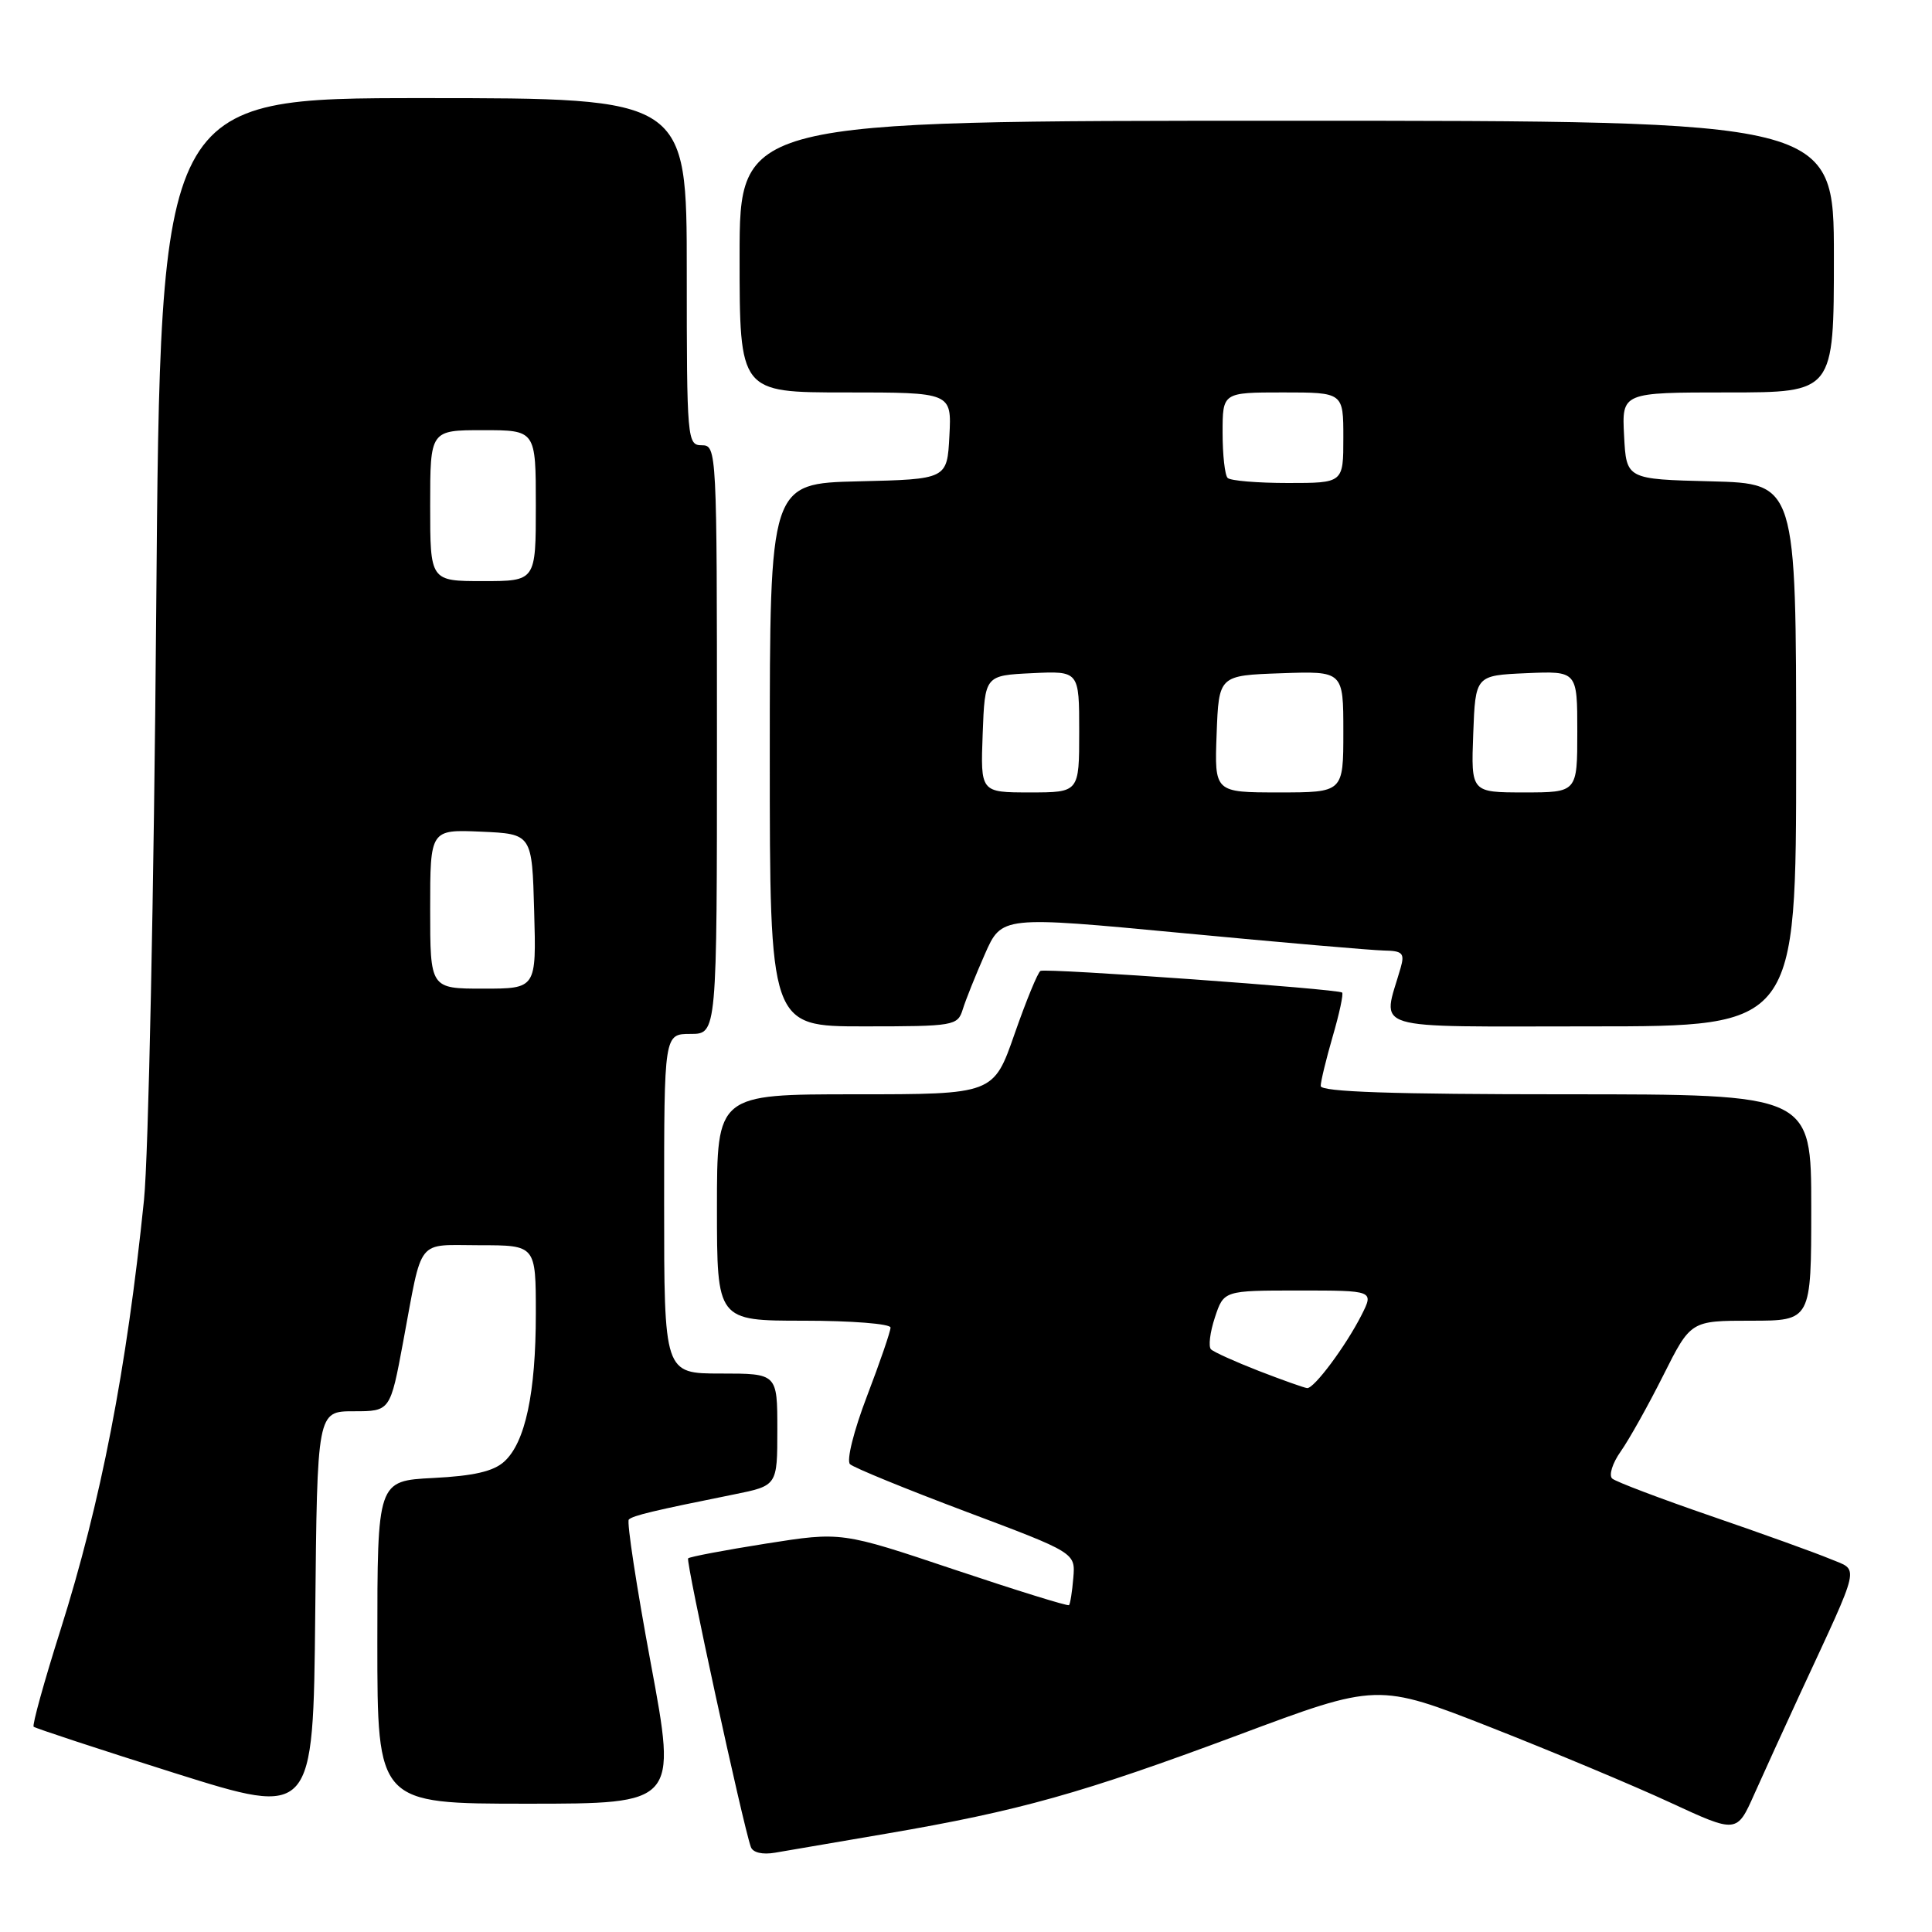 <?xml version="1.0" encoding="UTF-8" standalone="no"?>
<!DOCTYPE svg PUBLIC "-//W3C//DTD SVG 1.1//EN" "http://www.w3.org/Graphics/SVG/1.1/DTD/svg11.dtd" >
<svg xmlns="http://www.w3.org/2000/svg" xmlns:xlink="http://www.w3.org/1999/xlink" version="1.1" viewBox="0 0 256 256">
 <g >
 <path fill="currentColor"
d=" M 117.50 242.96 C 135.08 239.95 143.40 237.61 164.02 229.92 C 182.53 223.00 182.53 223.00 197.52 228.88 C 205.76 232.12 216.47 236.60 221.32 238.85 C 230.14 242.93 230.14 242.93 232.46 237.72 C 233.74 234.85 236.46 228.90 238.49 224.50 C 246.71 206.77 246.39 208.19 242.49 206.56 C 240.60 205.77 233.53 203.22 226.77 200.90 C 220.02 198.58 214.11 196.34 213.63 195.92 C 213.15 195.50 213.65 193.88 214.75 192.33 C 215.85 190.77 218.39 186.24 220.39 182.25 C 224.03 175.00 224.03 175.00 232.01 175.00 C 240.00 175.00 240.00 175.00 240.00 160.00 C 240.00 145.00 240.00 145.00 207.50 145.00 C 184.60 145.00 175.00 144.68 175.00 143.90 C 175.00 143.30 175.72 140.34 176.59 137.33 C 177.47 134.32 178.03 131.70 177.84 131.52 C 177.35 131.04 138.63 128.26 137.87 128.65 C 137.52 128.83 135.98 132.58 134.44 136.99 C 131.65 145.00 131.65 145.00 113.33 145.00 C 95.00 145.00 95.00 145.00 95.00 160.00 C 95.00 175.00 95.00 175.00 106.50 175.00 C 112.83 175.00 118.00 175.41 118.00 175.91 C 118.00 176.42 116.60 180.50 114.88 185.00 C 113.13 189.58 112.14 193.53 112.63 194.01 C 113.11 194.47 120.03 197.30 128.00 200.30 C 142.50 205.75 142.50 205.75 142.22 209.07 C 142.07 210.90 141.81 212.53 141.65 212.69 C 141.49 212.85 134.64 210.72 126.43 207.97 C 111.50 202.96 111.50 202.96 101.53 204.53 C 96.04 205.40 91.38 206.28 91.18 206.49 C 90.84 206.83 98.42 241.72 99.49 244.73 C 99.75 245.48 101.03 245.78 102.71 245.49 C 104.25 245.23 110.90 244.09 117.50 242.96 Z  M 46.87 187.00 C 51.71 187.00 51.71 187.00 53.43 177.75 C 56.04 163.77 55.06 165.00 63.57 165.00 C 71.00 165.00 71.00 165.00 71.00 174.06 C 71.00 184.60 69.60 191.15 66.81 193.67 C 65.38 194.97 62.75 195.57 57.41 195.84 C 50.00 196.22 50.00 196.22 50.00 217.61 C 50.00 239.00 50.00 239.00 69.84 239.00 C 89.69 239.00 89.69 239.00 86.24 220.44 C 84.34 210.23 83.03 201.64 83.32 201.35 C 83.85 200.82 86.61 200.16 97.25 198.02 C 103.00 196.86 103.00 196.86 103.00 189.43 C 103.00 182.00 103.00 182.00 95.50 182.00 C 88.00 182.00 88.00 182.00 88.00 159.50 C 88.00 137.00 88.00 137.00 91.50 137.00 C 95.00 137.00 95.00 137.00 95.00 98.00 C 95.00 59.67 94.97 59.00 93.00 59.00 C 91.06 59.00 91.00 58.33 91.00 36.00 C 91.00 13.00 91.00 13.00 56.13 13.00 C 21.25 13.00 21.25 13.00 20.70 80.75 C 20.40 118.01 19.67 153.22 19.08 159.00 C 16.79 181.41 13.36 199.08 8.02 215.96 C 5.85 222.81 4.25 228.59 4.46 228.80 C 4.67 229.00 13.09 231.77 23.17 234.95 C 41.50 240.72 41.50 240.72 41.77 213.86 C 42.03 187.00 42.03 187.00 46.87 187.00 Z  M 127.57 133.75 C 127.95 132.51 129.27 129.22 130.50 126.43 C 132.73 121.37 132.73 121.37 156.61 123.63 C 169.75 124.88 181.79 125.92 183.37 125.95 C 185.85 125.99 186.15 126.30 185.59 128.25 C 183.17 136.74 180.75 136.00 210.88 136.00 C 238.00 136.00 238.00 136.00 238.00 100.03 C 238.00 64.07 238.00 64.07 226.75 63.78 C 215.50 63.50 215.50 63.50 215.20 57.75 C 214.90 52.00 214.90 52.00 228.95 52.00 C 243.00 52.00 243.00 52.00 243.00 34.00 C 243.00 16.00 243.00 16.00 170.50 16.00 C 98.00 16.00 98.00 16.00 98.00 34.00 C 98.00 52.00 98.00 52.00 112.05 52.00 C 126.10 52.00 126.10 52.00 125.80 57.75 C 125.50 63.50 125.50 63.50 113.75 63.78 C 102.00 64.06 102.00 64.06 102.00 100.03 C 102.00 136.00 102.00 136.00 114.43 136.00 C 126.45 136.00 126.89 135.92 127.57 133.75 Z  M 166.81 181.66 C 163.68 180.44 160.82 179.15 160.46 178.79 C 160.10 178.43 160.33 176.53 160.98 174.57 C 162.16 171.00 162.16 171.00 172.10 171.00 C 182.05 171.00 182.05 171.00 180.41 174.25 C 178.32 178.37 174.11 184.02 173.20 183.93 C 172.81 183.89 169.94 182.87 166.81 181.66 Z  M 57.00 120.45 C 57.00 109.91 57.00 109.91 63.75 110.20 C 70.50 110.50 70.50 110.50 70.78 120.75 C 71.07 131.00 71.07 131.00 64.03 131.00 C 57.00 131.00 57.00 131.00 57.00 120.45 Z  M 57.00 67.00 C 57.00 57.00 57.00 57.00 64.00 57.00 C 71.00 57.00 71.00 57.00 71.00 67.00 C 71.00 77.00 71.00 77.00 64.00 77.00 C 57.00 77.00 57.00 77.00 57.00 67.00 Z  M 130.21 97.25 C 130.50 89.50 130.50 89.50 136.75 89.20 C 143.00 88.90 143.00 88.90 143.00 96.95 C 143.00 105.00 143.00 105.00 136.46 105.00 C 129.92 105.00 129.92 105.00 130.21 97.25 Z  M 161.21 97.25 C 161.50 89.50 161.50 89.50 169.75 89.21 C 178.00 88.92 178.00 88.92 178.00 96.96 C 178.00 105.00 178.00 105.00 169.46 105.00 C 160.92 105.00 160.92 105.00 161.21 97.25 Z  M 195.21 97.25 C 195.50 89.50 195.50 89.50 202.25 89.20 C 209.00 88.91 209.00 88.91 209.00 96.95 C 209.00 105.00 209.00 105.00 201.96 105.00 C 194.92 105.00 194.92 105.00 195.21 97.25 Z  M 162.67 63.33 C 162.30 62.97 162.00 60.27 162.00 57.33 C 162.00 52.00 162.00 52.00 170.00 52.00 C 178.00 52.00 178.00 52.00 178.00 58.00 C 178.00 64.00 178.00 64.00 170.67 64.00 C 166.63 64.00 163.03 63.70 162.67 63.33 Z "/>
</g>
</svg>